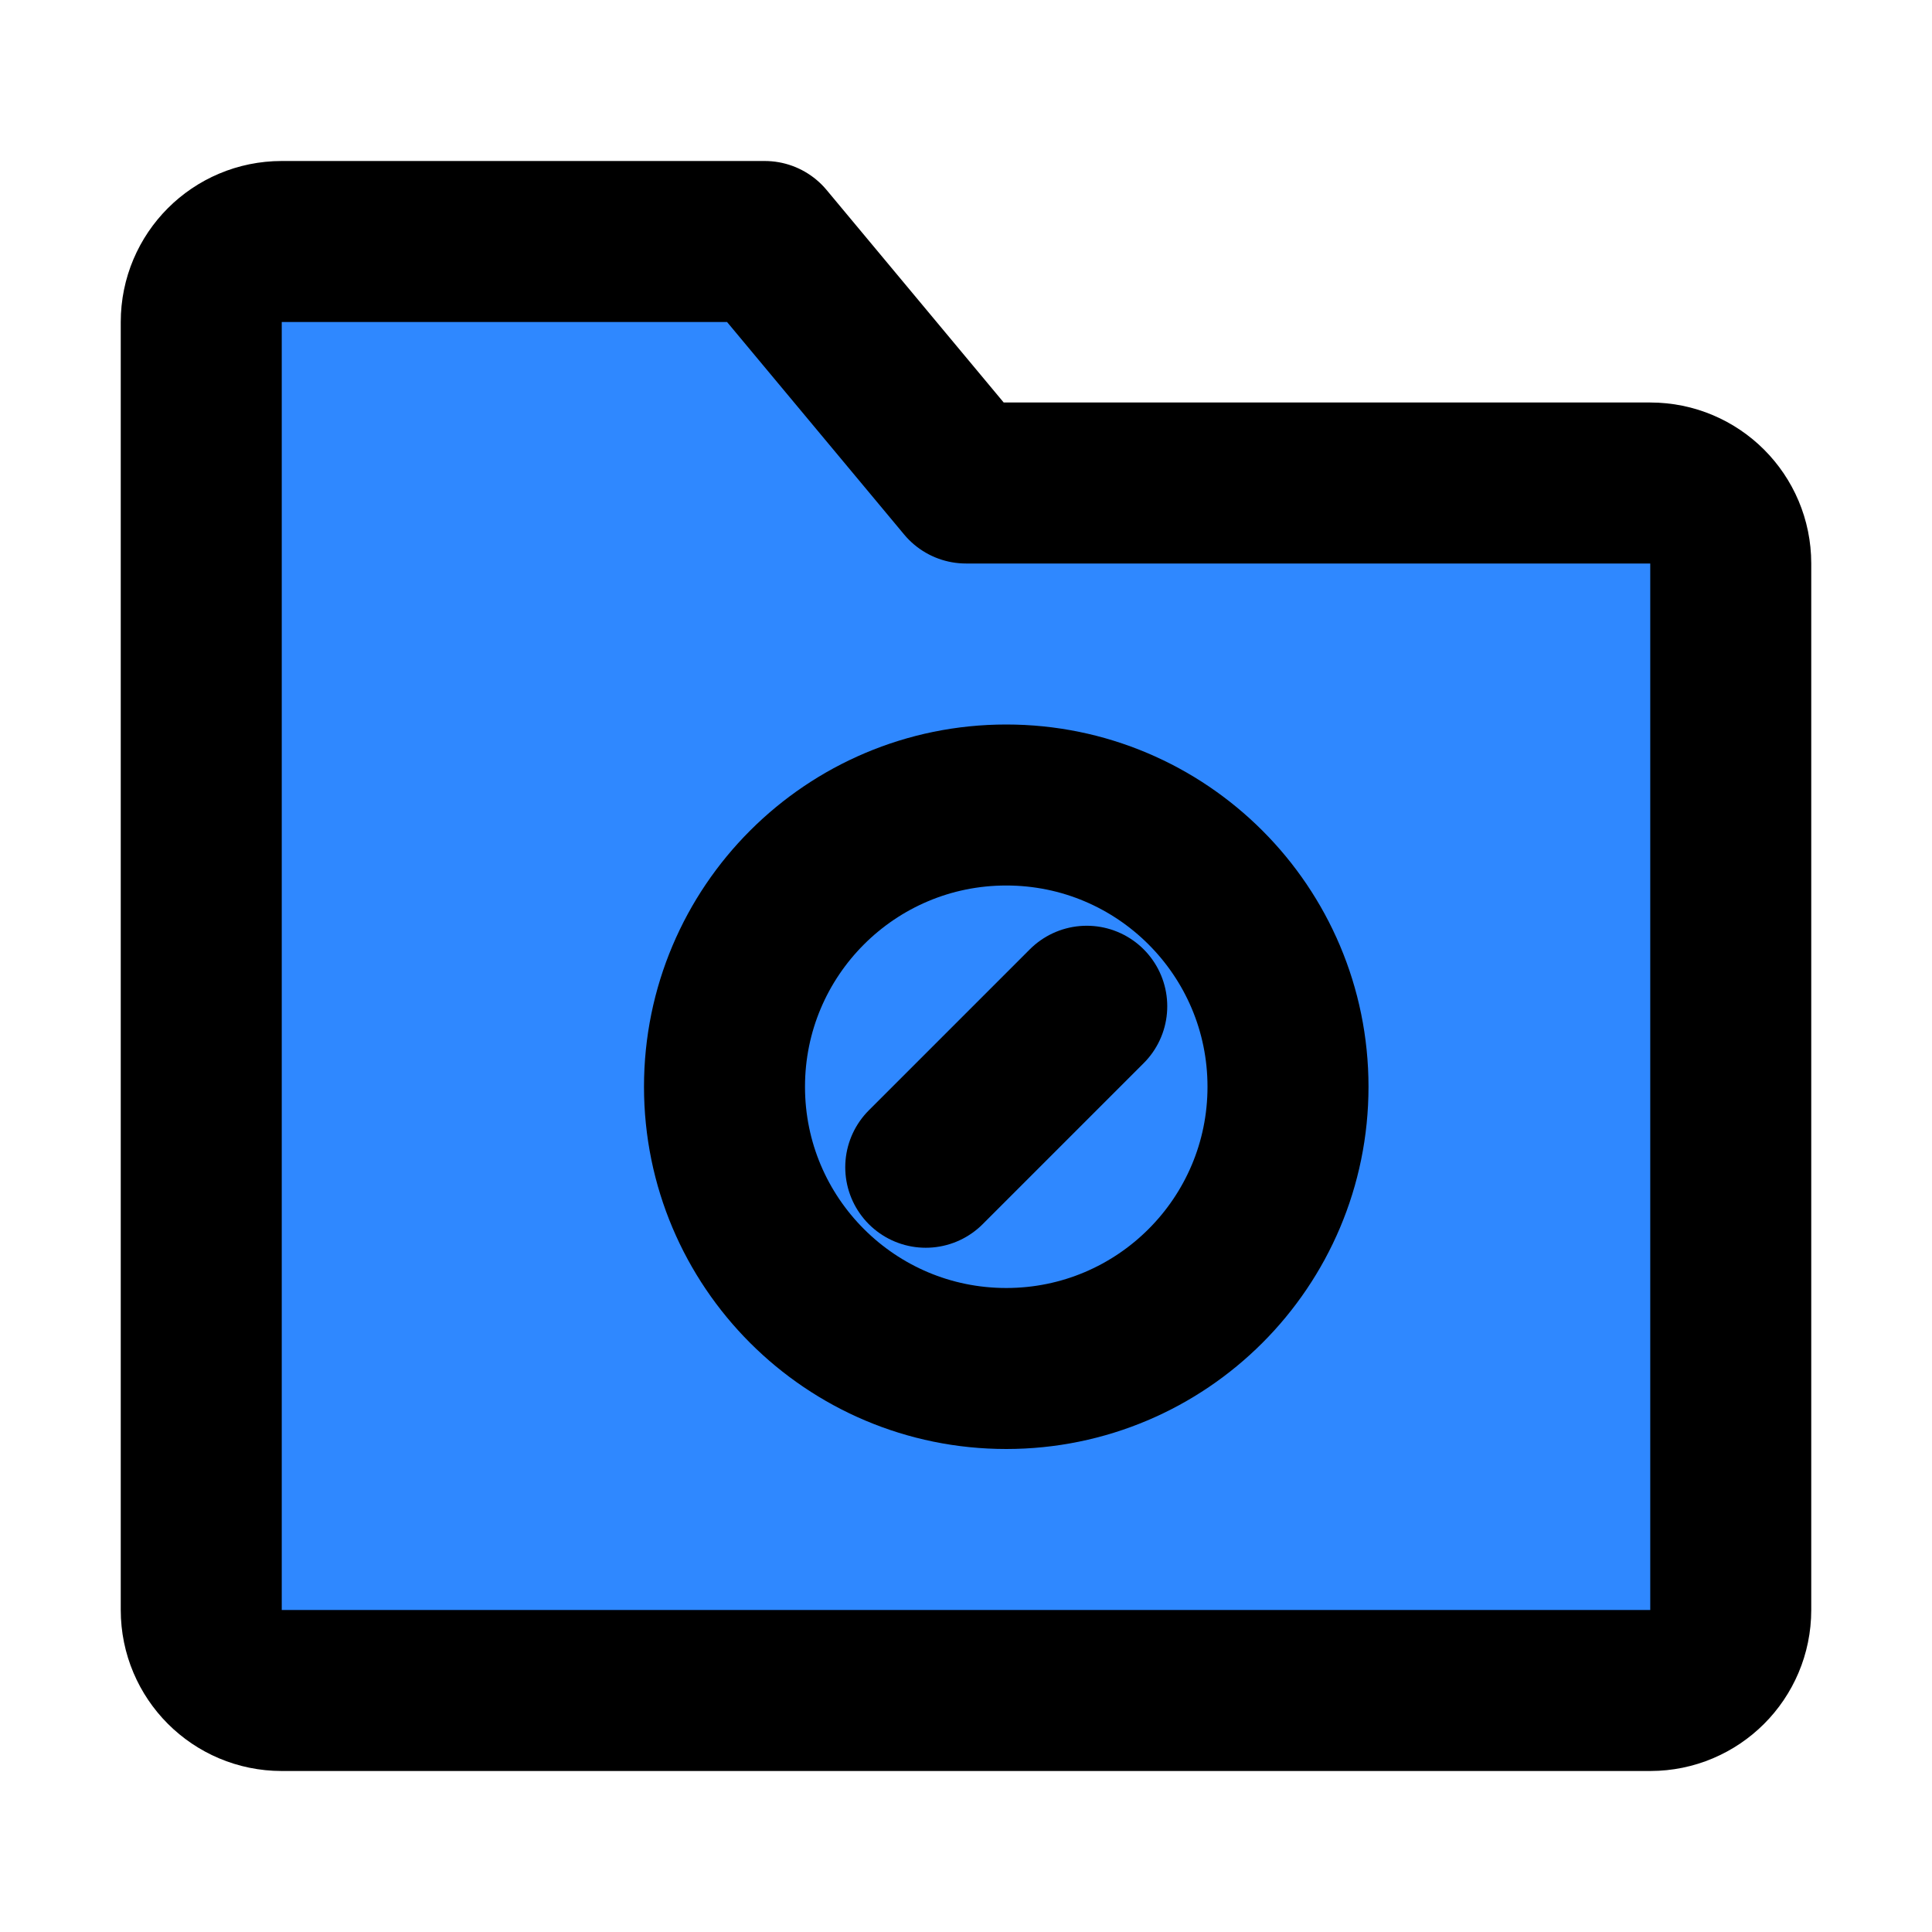 <?xml version="1.0" encoding="UTF-8"?><svg width="24" height="24" viewBox="0 0 48 48" fill="none" xmlns="http://www.w3.org/2000/svg"><path d="M5 8C5 6.895 5.895 6 7 6H19L24 12H41C42.105 12 43 12.895 43 14V40C43 41.105 42.105 42 41 42H7C5.895 42 5 41.105 5 40V8Z" fill="#2F88FF" stroke="currentColor" stroke-width="4" stroke-linejoin="round"/><circle cx="25" cy="27" r="7" fill="#2F88FF" stroke="currentColor" stroke-width="4"/><path d="M27 25L23 29" stroke="currentColor" stroke-width="4" stroke-linecap="round" stroke-linejoin="round"/></svg>